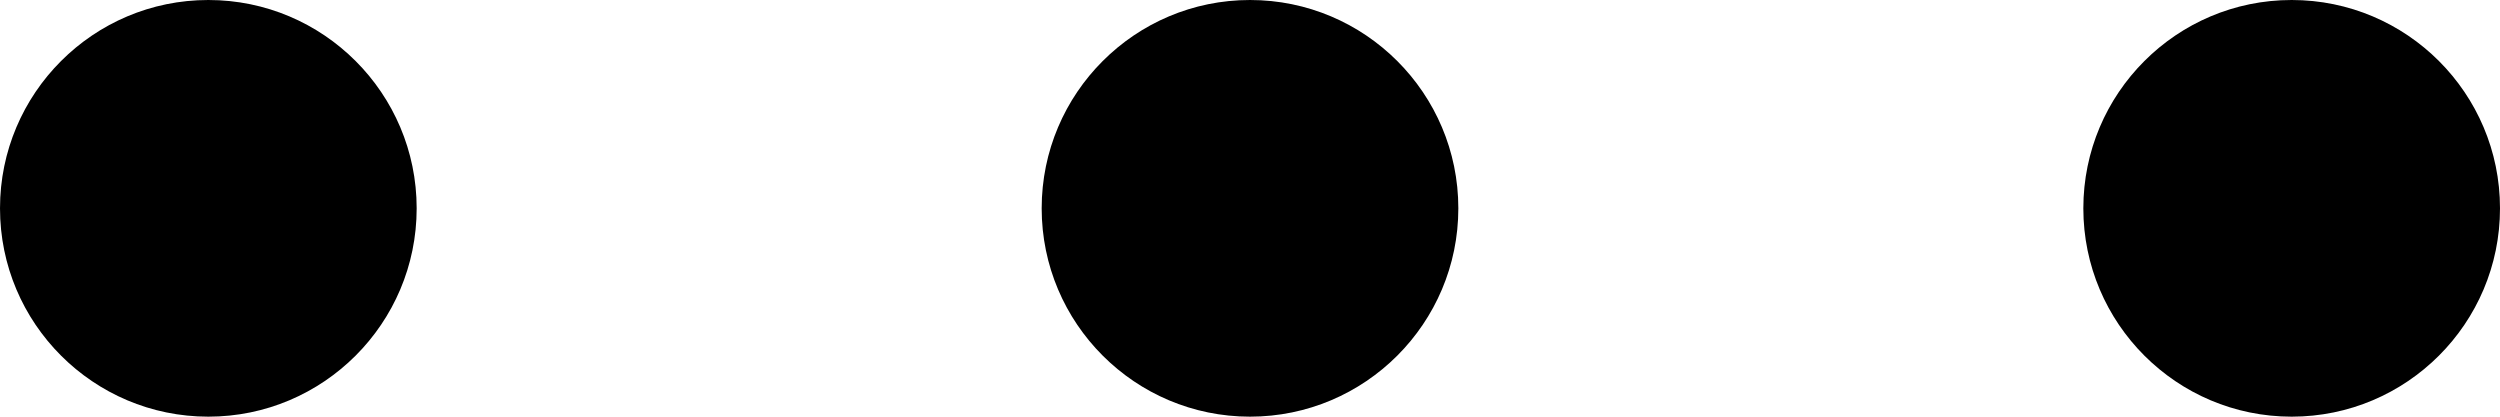 <svg viewBox="0 0 12 2" xmlns="http://www.w3.org/2000/svg" fill-rule="evenodd" clip-rule="evenodd" stroke-linejoin="round" stroke-miterlimit="2">
  <path fill="currentColor" d="M2 1c0 .552-.448 1-1 1s-1-.448-1-1 .448-1 1-1 1 .448 1 1zm5 0c0 .552-.448 1-1 1s-1-.448-1-1 .448-1 1-1 1 .448 1 1zm4 1c.552 0 1-.448 1-1s-.448-1-1-1-1 .448-1 1 .448 1 1 1z"/>
</svg>
